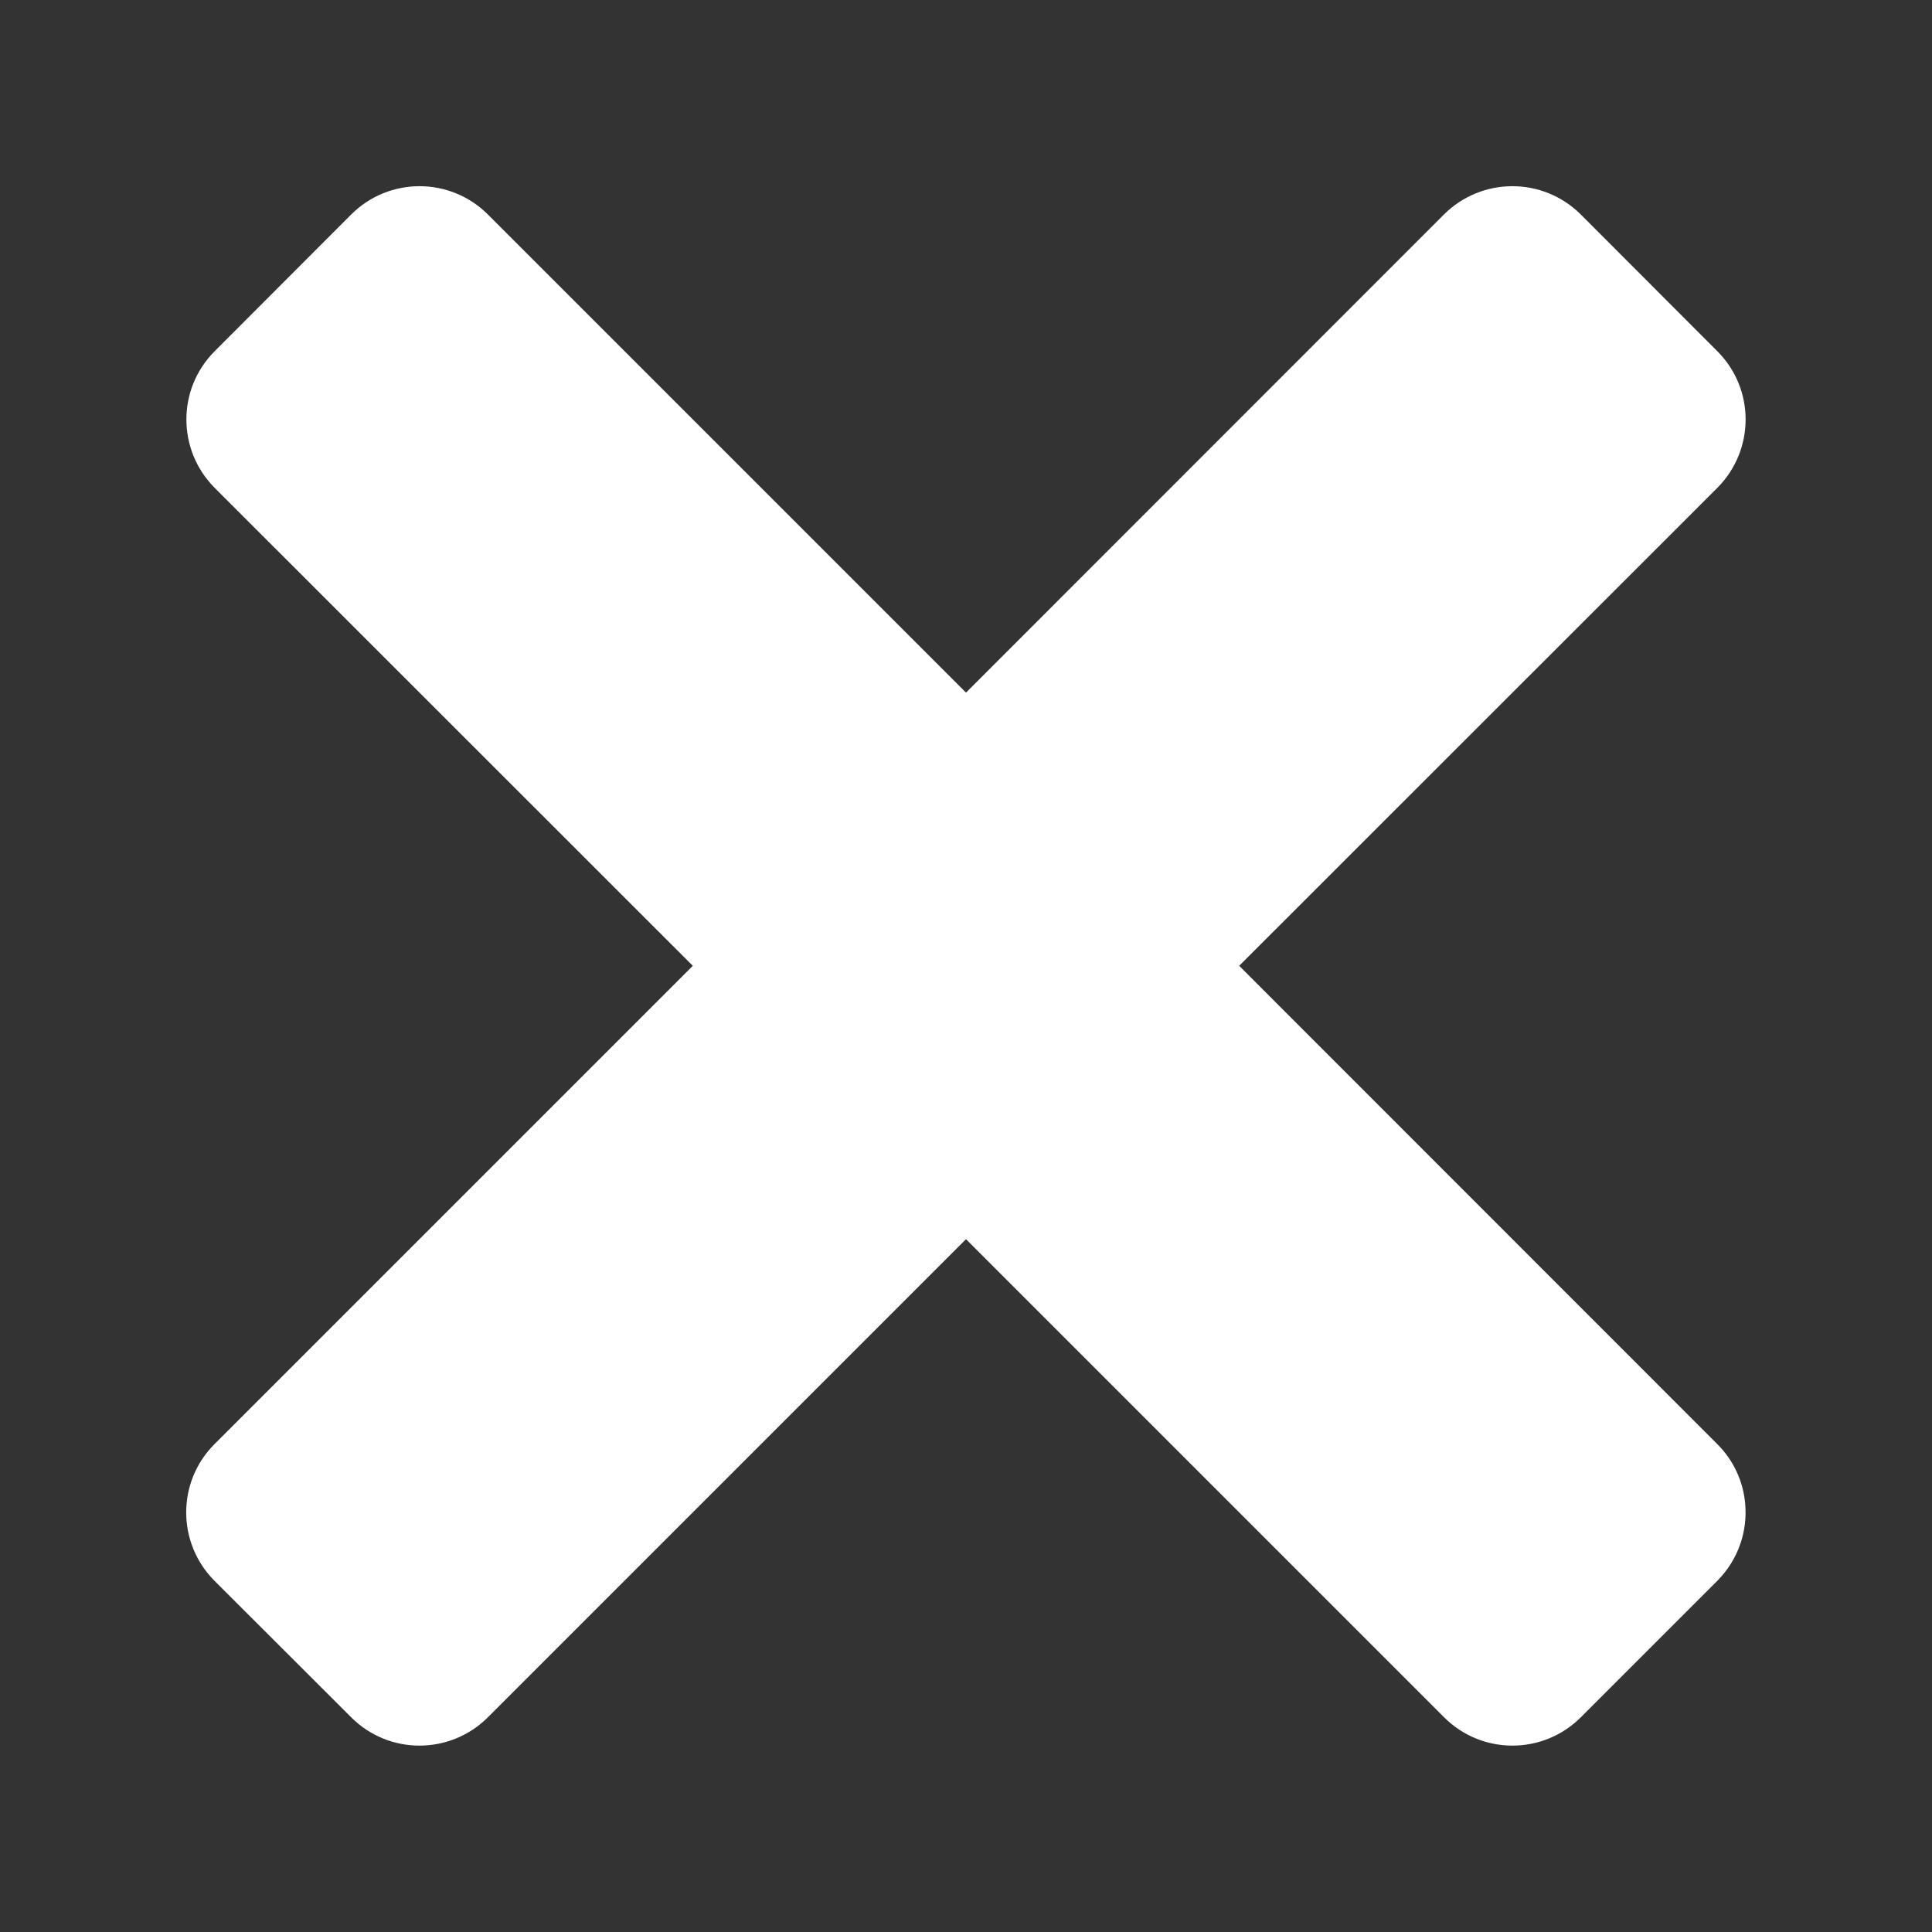 <svg width="10" height="10" viewBox="0 0 10 10" fill="none" xmlns="http://www.w3.org/2000/svg">
<rect x="0" y="0" width="10" height="10" fill="#333333" stroke="none"/>
<path fill-rule="evenodd" clip-rule="evenodd" d="M0.146 6.511C-0.049 6.706 -0.049 7.022 0.146 7.218L0.854 7.925C1.049 8.12 1.365 8.12 1.561 7.925L4.036 5.45L6.511 7.925C6.706 8.12 7.022 8.12 7.218 7.925L7.925 7.218C8.034 7.108 8.082 6.961 8.069 6.819C8.059 6.706 8.011 6.597 7.925 6.511L5.45 4.035L7.925 1.561C8.12 1.365 8.12 1.049 7.925 0.854L7.218 0.146C7.022 -0.049 6.706 -0.049 6.51 0.146L4.036 2.621L1.561 0.146C1.366 -0.049 1.049 -0.049 0.854 0.146L0.147 0.854C-0.048 1.049 -0.048 1.365 0.147 1.561L2.622 4.035L0.146 6.511Z" transform="translate(0.964 0.964)" fill="white"/>
</svg>
